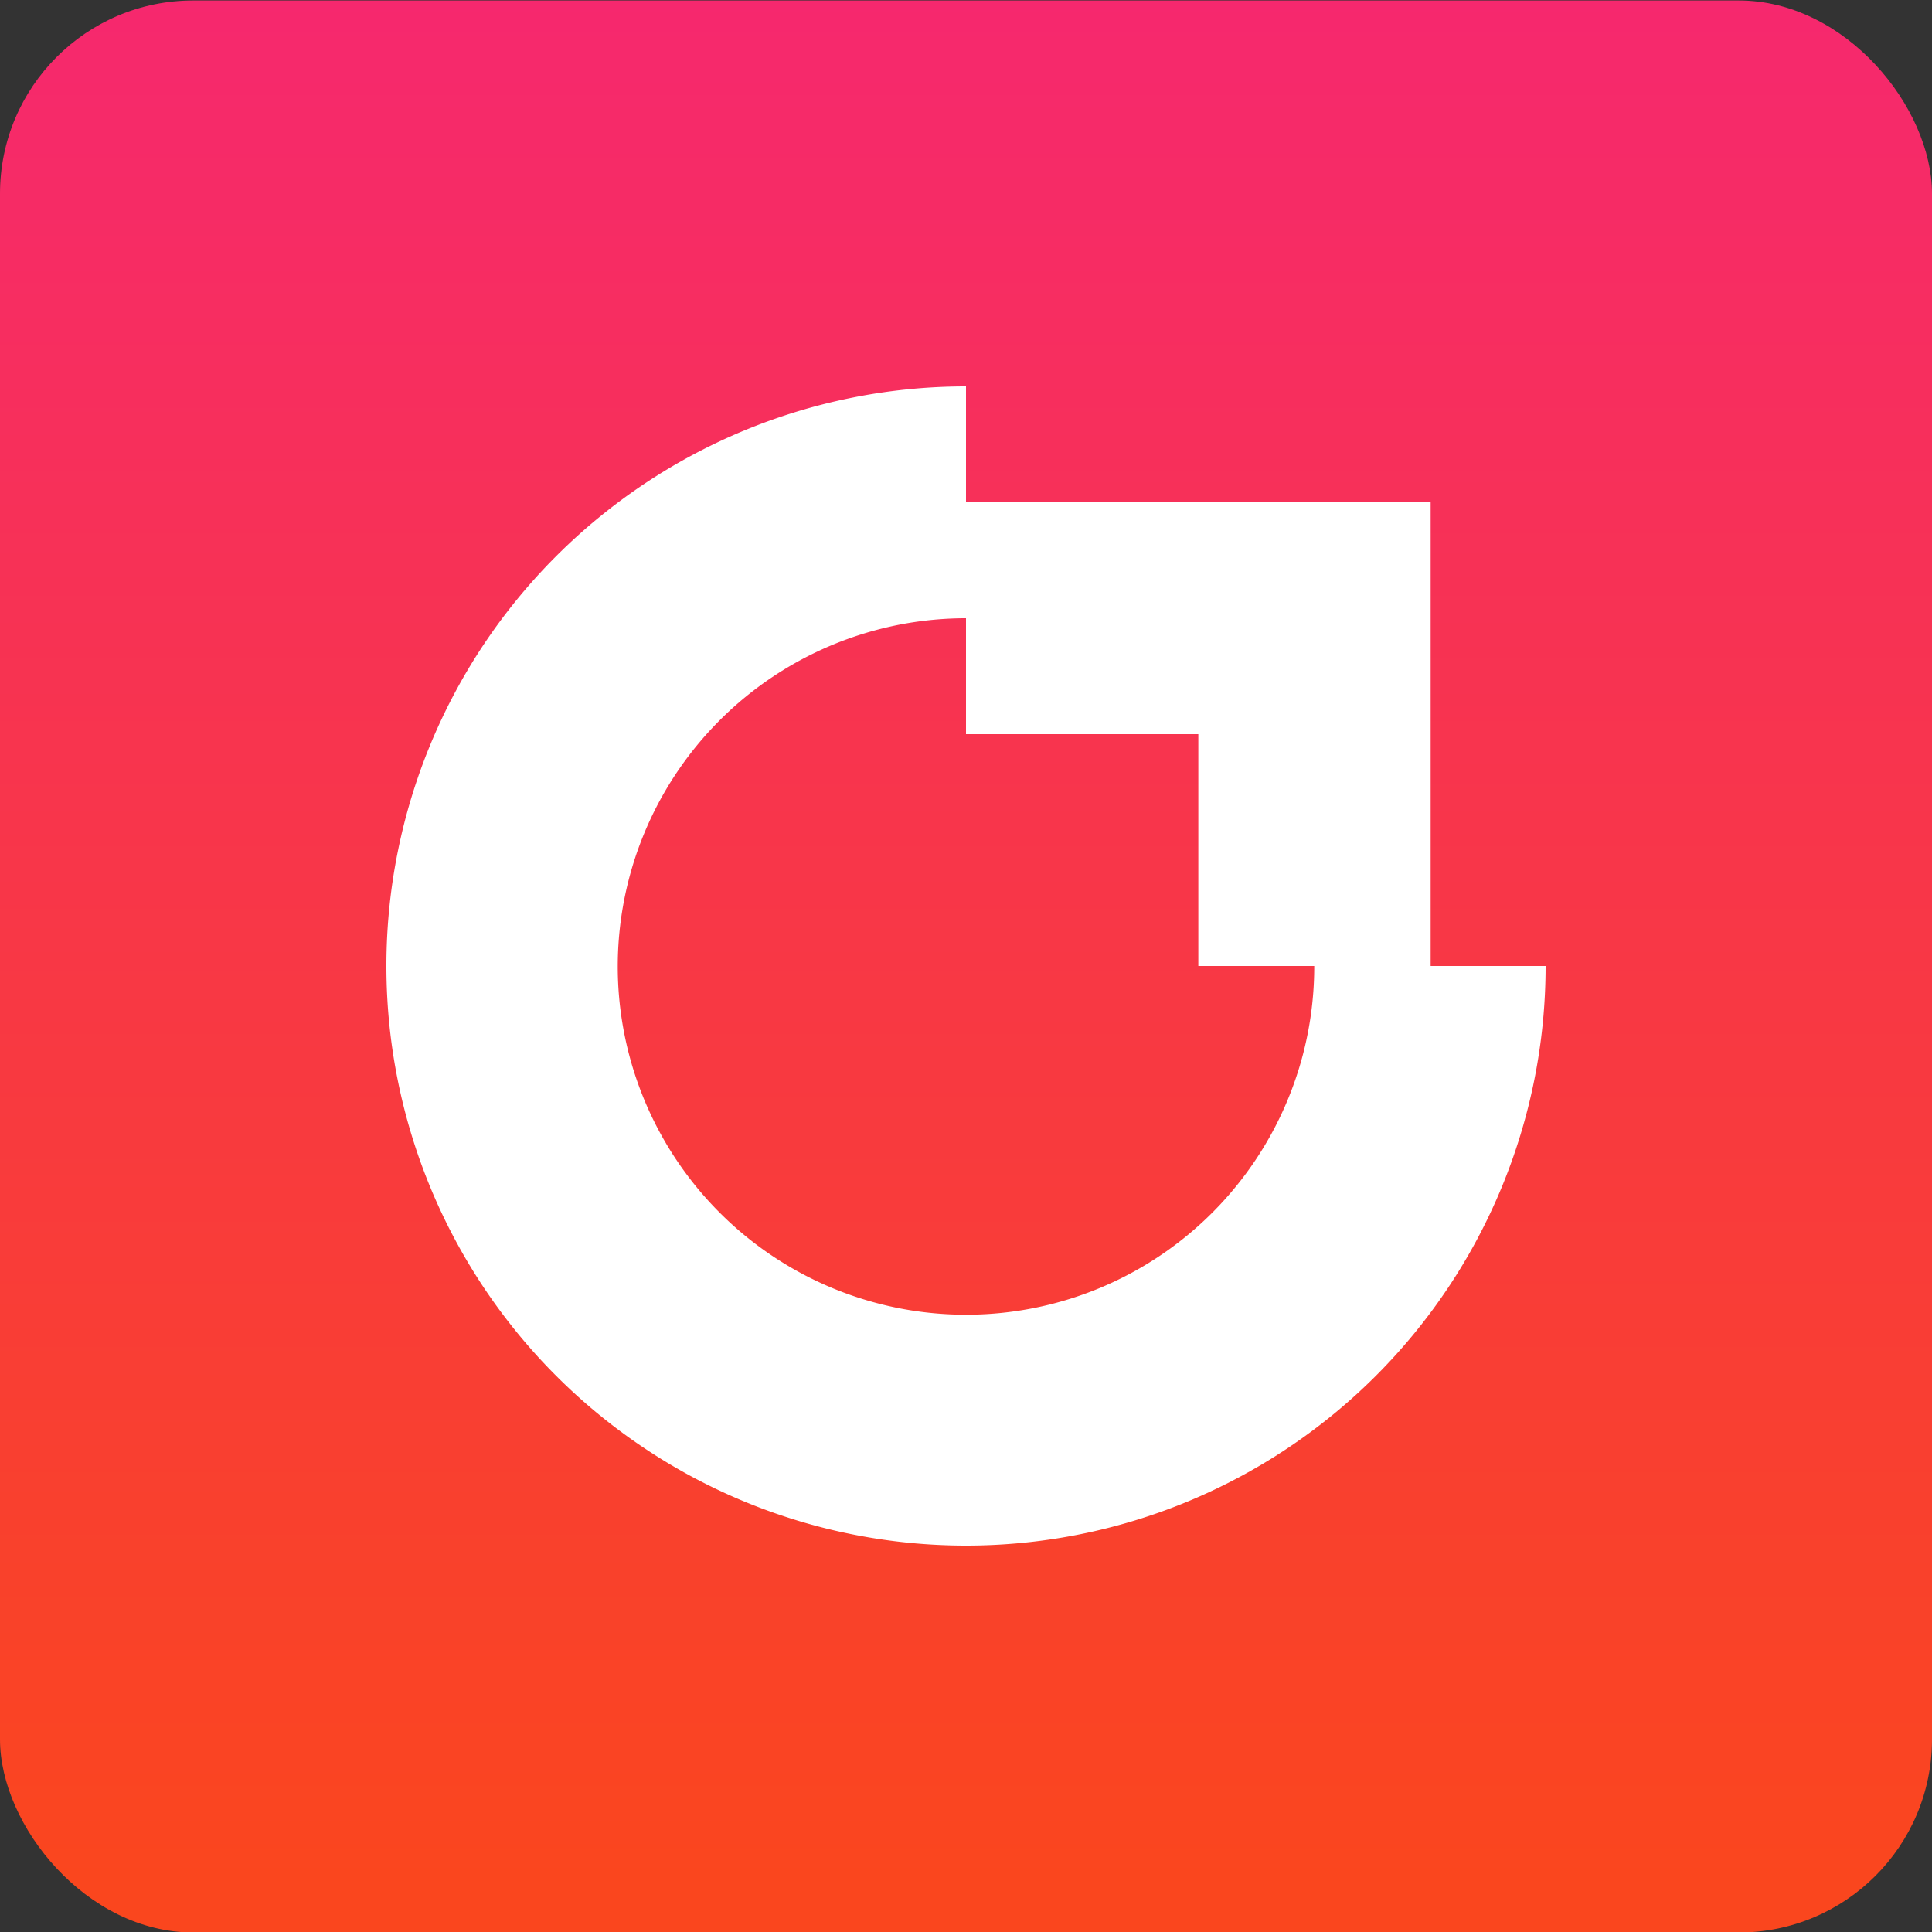 <svg id="design" xmlns="http://www.w3.org/2000/svg" xmlns:xlink="http://www.w3.org/1999/xlink" viewBox="0 0 40 40"><rect x="0" y="0" width="40" height="40" fill="#333333" stroke="none"/><defs><style>.cls-1{fill:url(#linear-gradient);}.cls-2{fill:#fff;fill-rule:evenodd;}</style><linearGradient id="linear-gradient" x1="20" y1="0.01" x2="20" y2="38.92" gradientUnits="userSpaceOnUse"><stop offset="0" stop-color="#f6286e"/><stop offset="1" stop-color="#fa461e"/></linearGradient></defs><rect class="cls-1" y="0.01" width="40" height="40" rx="4"/><path class="cls-2" d="M29.62,20H24.81V15.2H20V10.4h9.62ZM32,20H27.21A7.21,7.21,0,1,1,20,12.8V8A12,12,0,1,0,32,20Z"/></svg>